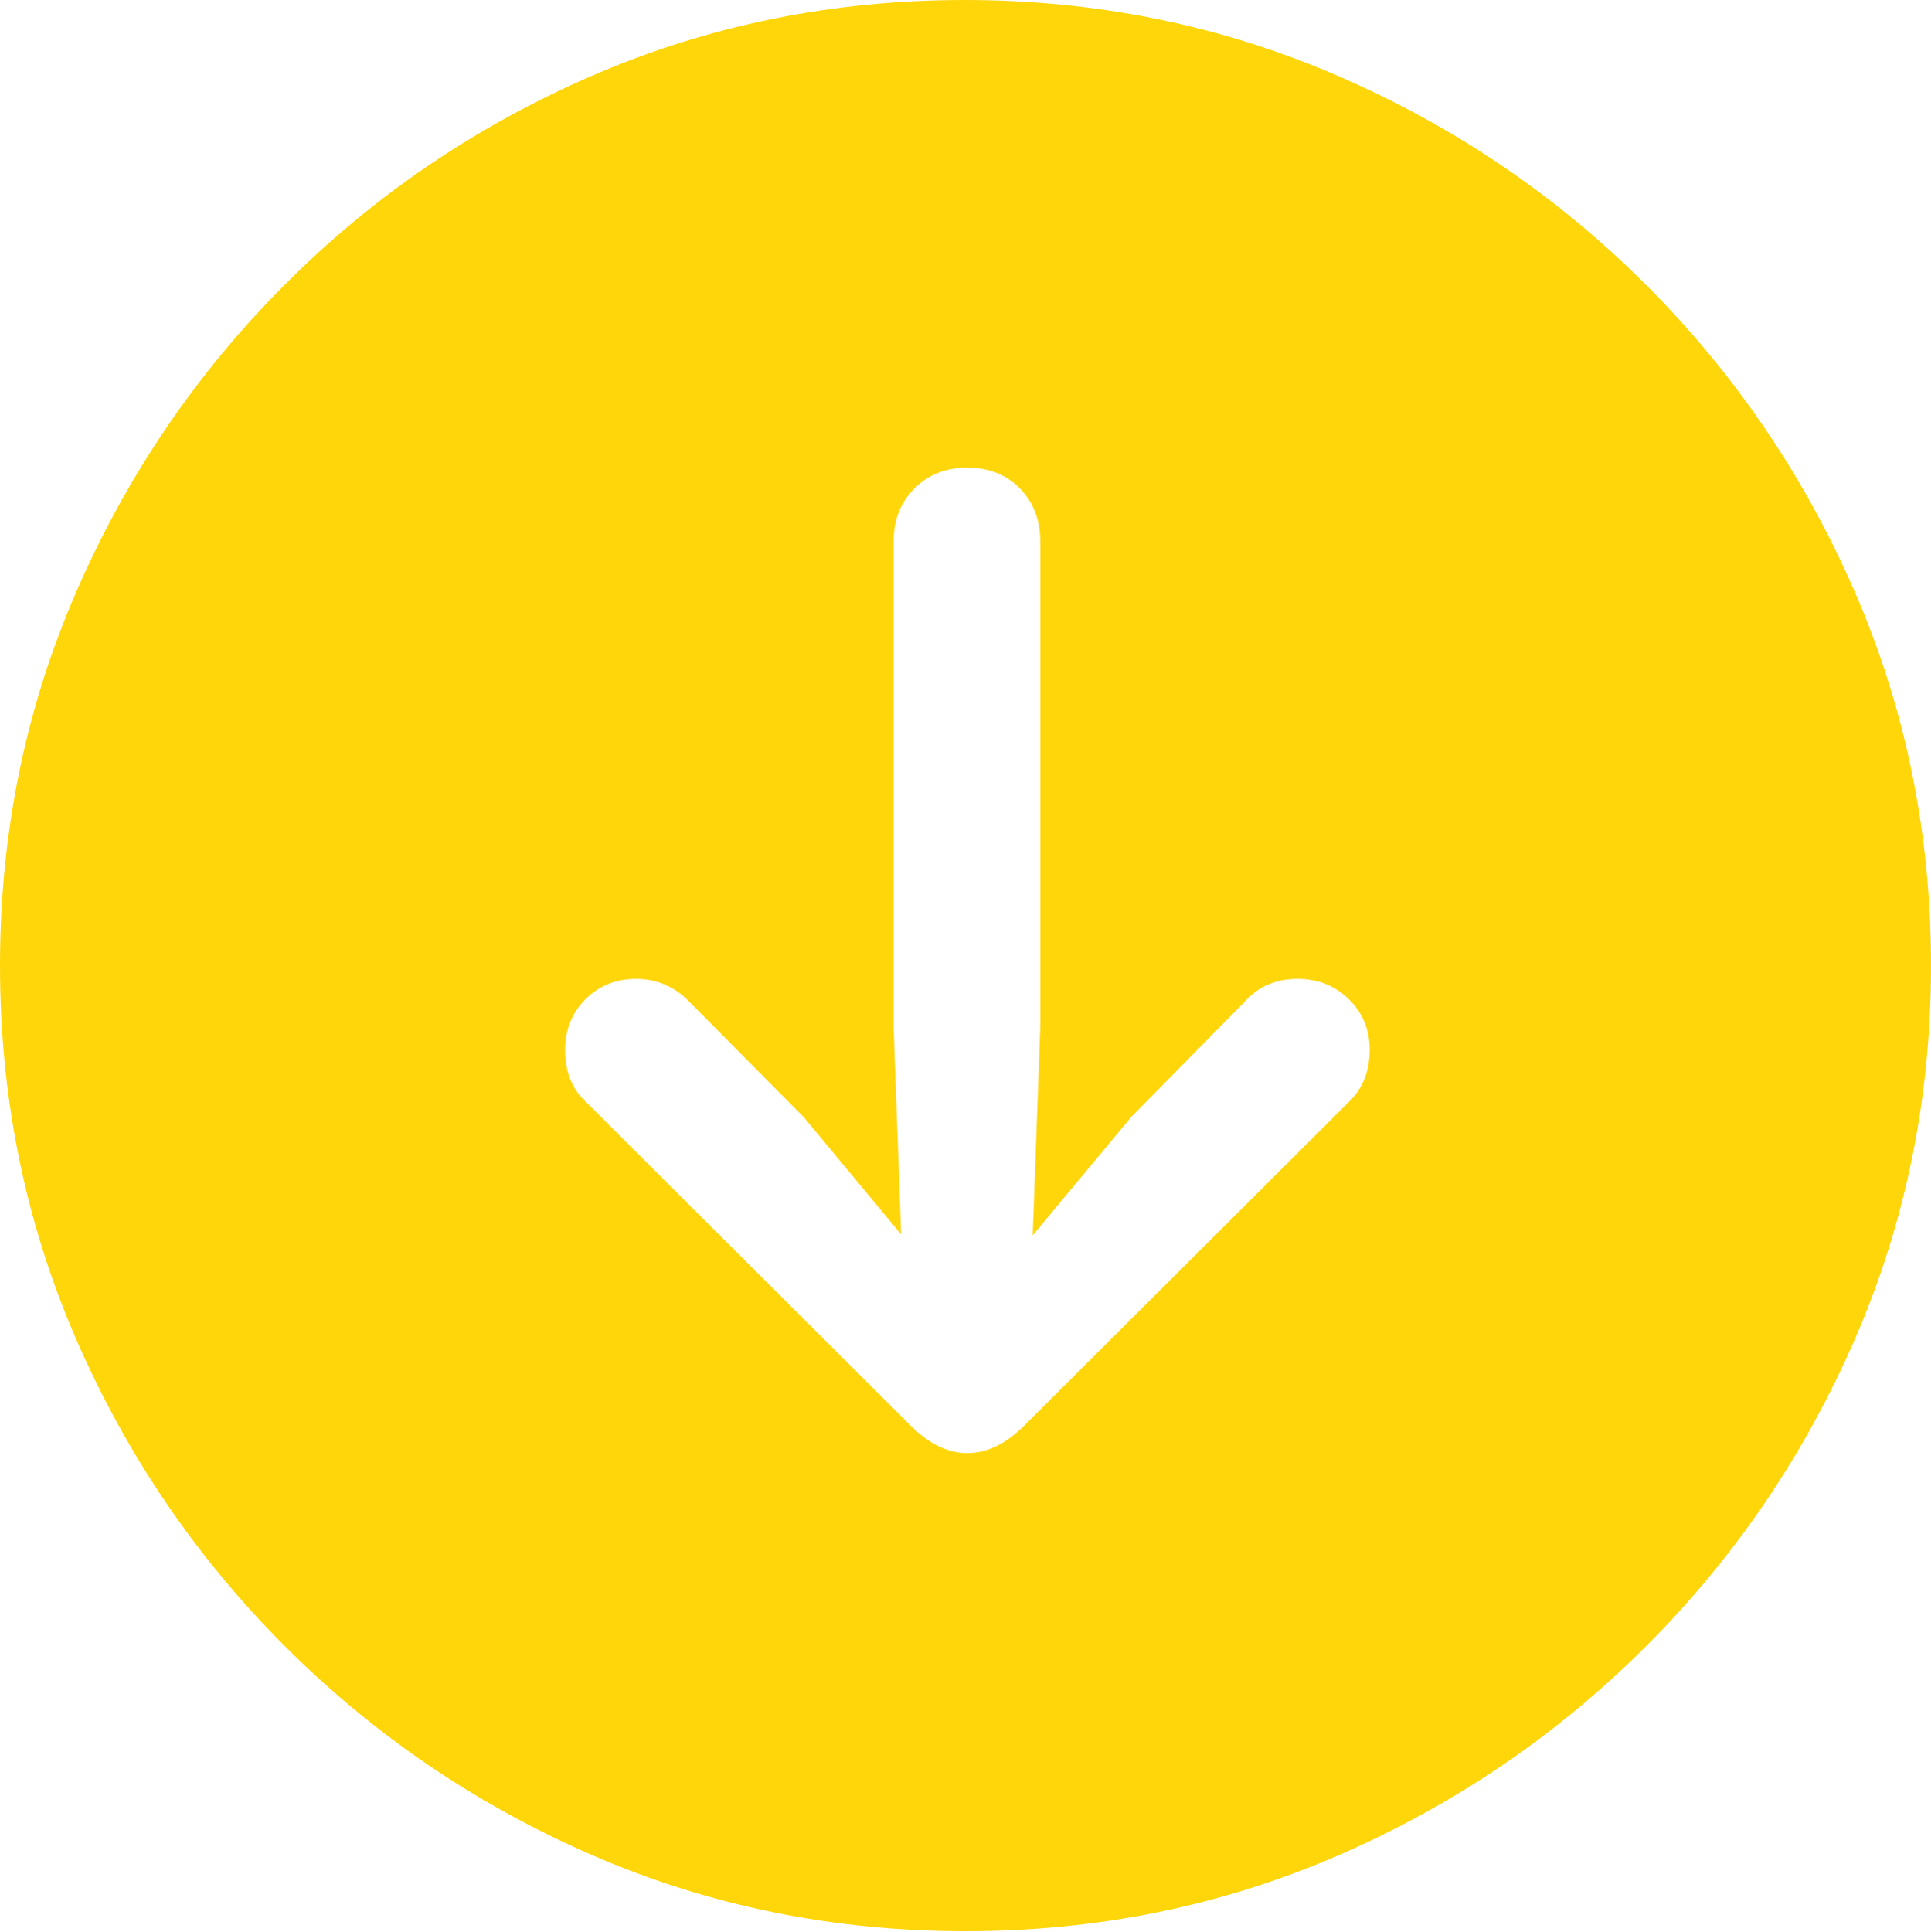 <?xml version="1.0" encoding="UTF-8"?>
<!--Generator: Apple Native CoreSVG 175-->
<!DOCTYPE svg
PUBLIC "-//W3C//DTD SVG 1.1//EN"
       "http://www.w3.org/Graphics/SVG/1.1/DTD/svg11.dtd">
<svg version="1.1" xmlns="http://www.w3.org/2000/svg" xmlns:xlink="http://www.w3.org/1999/xlink" width="19.922" height="19.932">
 <g>
  <rect height="19.932" opacity="0" width="19.922" x="0" y="0"/>
  <path d="M9.961 19.922Q12.002 19.922 13.804 19.141Q15.605 18.359 16.982 16.982Q18.359 15.605 19.141 13.804Q19.922 12.002 19.922 9.961Q19.922 7.92 19.141 6.118Q18.359 4.316 16.982 2.939Q15.605 1.562 13.799 0.781Q11.992 0 9.951 0Q7.91 0 6.108 0.781Q4.307 1.562 2.935 2.939Q1.562 4.316 0.781 6.118Q0 7.92 0 9.961Q0 12.002 0.781 13.804Q1.562 15.605 2.939 16.982Q4.316 18.359 6.118 19.141Q7.92 19.922 9.961 19.922ZM9.98 4.824Q10.312 4.824 10.523 5.039Q10.732 5.254 10.732 5.586L10.732 10.596L10.654 12.744L11.67 11.523L12.852 10.322Q13.057 10.098 13.389 10.098Q13.701 10.098 13.916 10.308Q14.131 10.518 14.131 10.83Q14.131 11.152 13.926 11.357L10.566 14.707Q10.283 14.99 9.98 14.99Q9.678 14.99 9.395 14.707L6.035 11.357Q5.83 11.162 5.83 10.83Q5.83 10.518 6.04 10.308Q6.25 10.098 6.562 10.098Q6.875 10.098 7.1 10.322L8.291 11.523L9.297 12.734L9.219 10.596L9.219 5.586Q9.219 5.254 9.434 5.039Q9.648 4.824 9.98 4.824Z" fill="#ffd60a"/>
 </g>
</svg>
